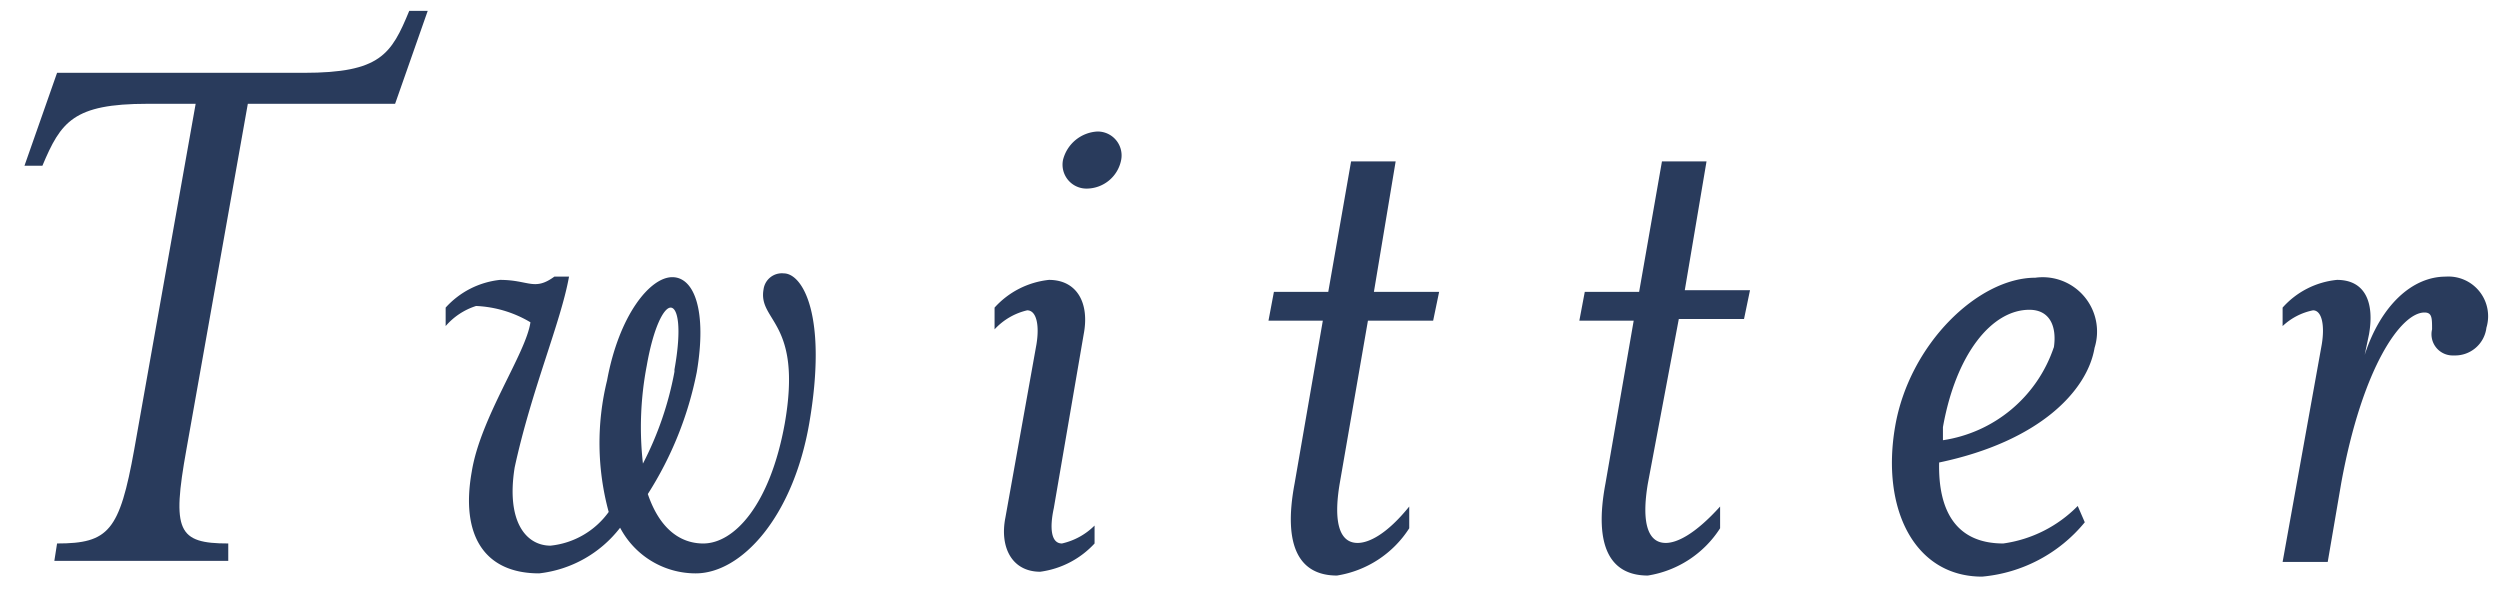 <svg id="Layer_1" data-name="Layer 1" xmlns="http://www.w3.org/2000/svg" viewBox="0 0 46 11"><defs><style>.cls-1{fill:#293b5c;}</style></defs><path class="cls-1" d="M.78,3.05H.45l.6-1.71H5.59C7,1.34,7.2,1,7.53.2h.34l-.6,1.71H4.56L3.43,8.27C3.16,9.77,3.27,10,4.2,10l0,.32H1L1.05,10C2,10,2.2,9.77,2.47,8.27L3.6,1.91H2.71C1.35,1.91,1.12,2.24.78,3.05Z"/><path class="cls-1" d="M12.94,10c.57,0,1.23-.71,1.5-2.21.33-1.89-.5-1.87-.39-2.47a.34.34,0,0,1,.37-.29c.35,0,.81.78.47,2.76-.3,1.73-1.25,2.76-2.09,2.76a1.57,1.57,0,0,1-1.39-.84,2.19,2.19,0,0,1-1.49.84c-1,0-1.45-.69-1.24-1.87.16-1,1-2.18,1.08-2.75a2.13,2.13,0,0,0-1-.3A1.23,1.23,0,0,0,8.2,6V5.66a1.57,1.57,0,0,1,1-.51c.53,0,.63.21,1-.06h.27c-.15.84-.69,2.08-1,3.51-.16,1,.21,1.44.66,1.44a1.51,1.51,0,0,0,1.07-.62A4.83,4.83,0,0,1,11.17,7c.22-1.2.79-1.9,1.2-1.9s.64.63.45,1.75a6.51,6.51,0,0,1-.9,2.24C12.13,9.71,12.5,10,12.94,10Zm-.53-3.2c.14-.78.06-1.14-.07-1.14s-.32.38-.44,1.07a6,6,0,0,0-.07,1.8A6.08,6.08,0,0,0,12.41,6.84Z"/><path class="cls-1" d="M19.54,10a1.23,1.23,0,0,0,.6-.33V10a1.66,1.66,0,0,1-1,.52c-.52,0-.75-.45-.64-1l.57-3.18c.06-.36,0-.63-.17-.63a1.18,1.18,0,0,0-.6.35V5.66a1.57,1.57,0,0,1,1-.51c.52,0,.75.43.64,1l-.55,3.2C19.31,9.72,19.34,10,19.54,10ZM20,3.47a.44.44,0,0,1-.44-.53.69.69,0,0,1,.63-.52.44.44,0,0,1,.44.52A.65.65,0,0,1,20,3.47Z"/><path class="cls-1" d="M24.65,8.9c-.12.72,0,1.09.33,1.09.2,0,.53-.15.95-.67v.4a1.94,1.94,0,0,1-1.33.87c-.68,0-1-.52-.78-1.69l.52-3h-1l.1-.53h1l.42-2.4h.82l-.4,2.4h1.2l-.11.53h-1.2Z"/><path class="cls-1" d="M30.32,8.9c-.12.72,0,1.09.33,1.09.2,0,.53-.15,1-.67v.4a1.94,1.94,0,0,1-1.33.87c-.68,0-1-.52-.78-1.69l.52-3h-1l.1-.53h1l.42-2.4h.82L31,5.34h1.2l-.11.53h-1.2Z"/><path class="cls-1" d="M36.86,10a2.38,2.38,0,0,0,1.37-.69l.13.3a2.76,2.76,0,0,1-1.89,1c-1.24,0-1.86-1.24-1.6-2.76s1.53-2.74,2.58-2.74a1,1,0,0,1,1.09,1.29c-.13.78-1,1.72-2.86,2.11C35.66,9.41,36,10,36.86,10Zm.93-3.6c.06-.39-.07-.7-.45-.7-.69,0-1.35.81-1.59,2.16,0,.09,0,.16,0,.24A2.55,2.55,0,0,0,37.79,6.39Z"/><path class="cls-1" d="M45,5.09a.73.73,0,0,1,.75.94.58.58,0,0,1-.6.51.39.39,0,0,1-.4-.48c0-.21,0-.31-.14-.31-.43,0-1.14,1-1.53,3.13l-.25,1.46H42l.72-4c.06-.36,0-.63-.16-.63A1.14,1.14,0,0,0,42,6V5.66a1.54,1.54,0,0,1,1-.51c.53,0,.69.43.59,1l-.08.38C43.81,5.61,44.39,5.09,45,5.09Z"/></svg>